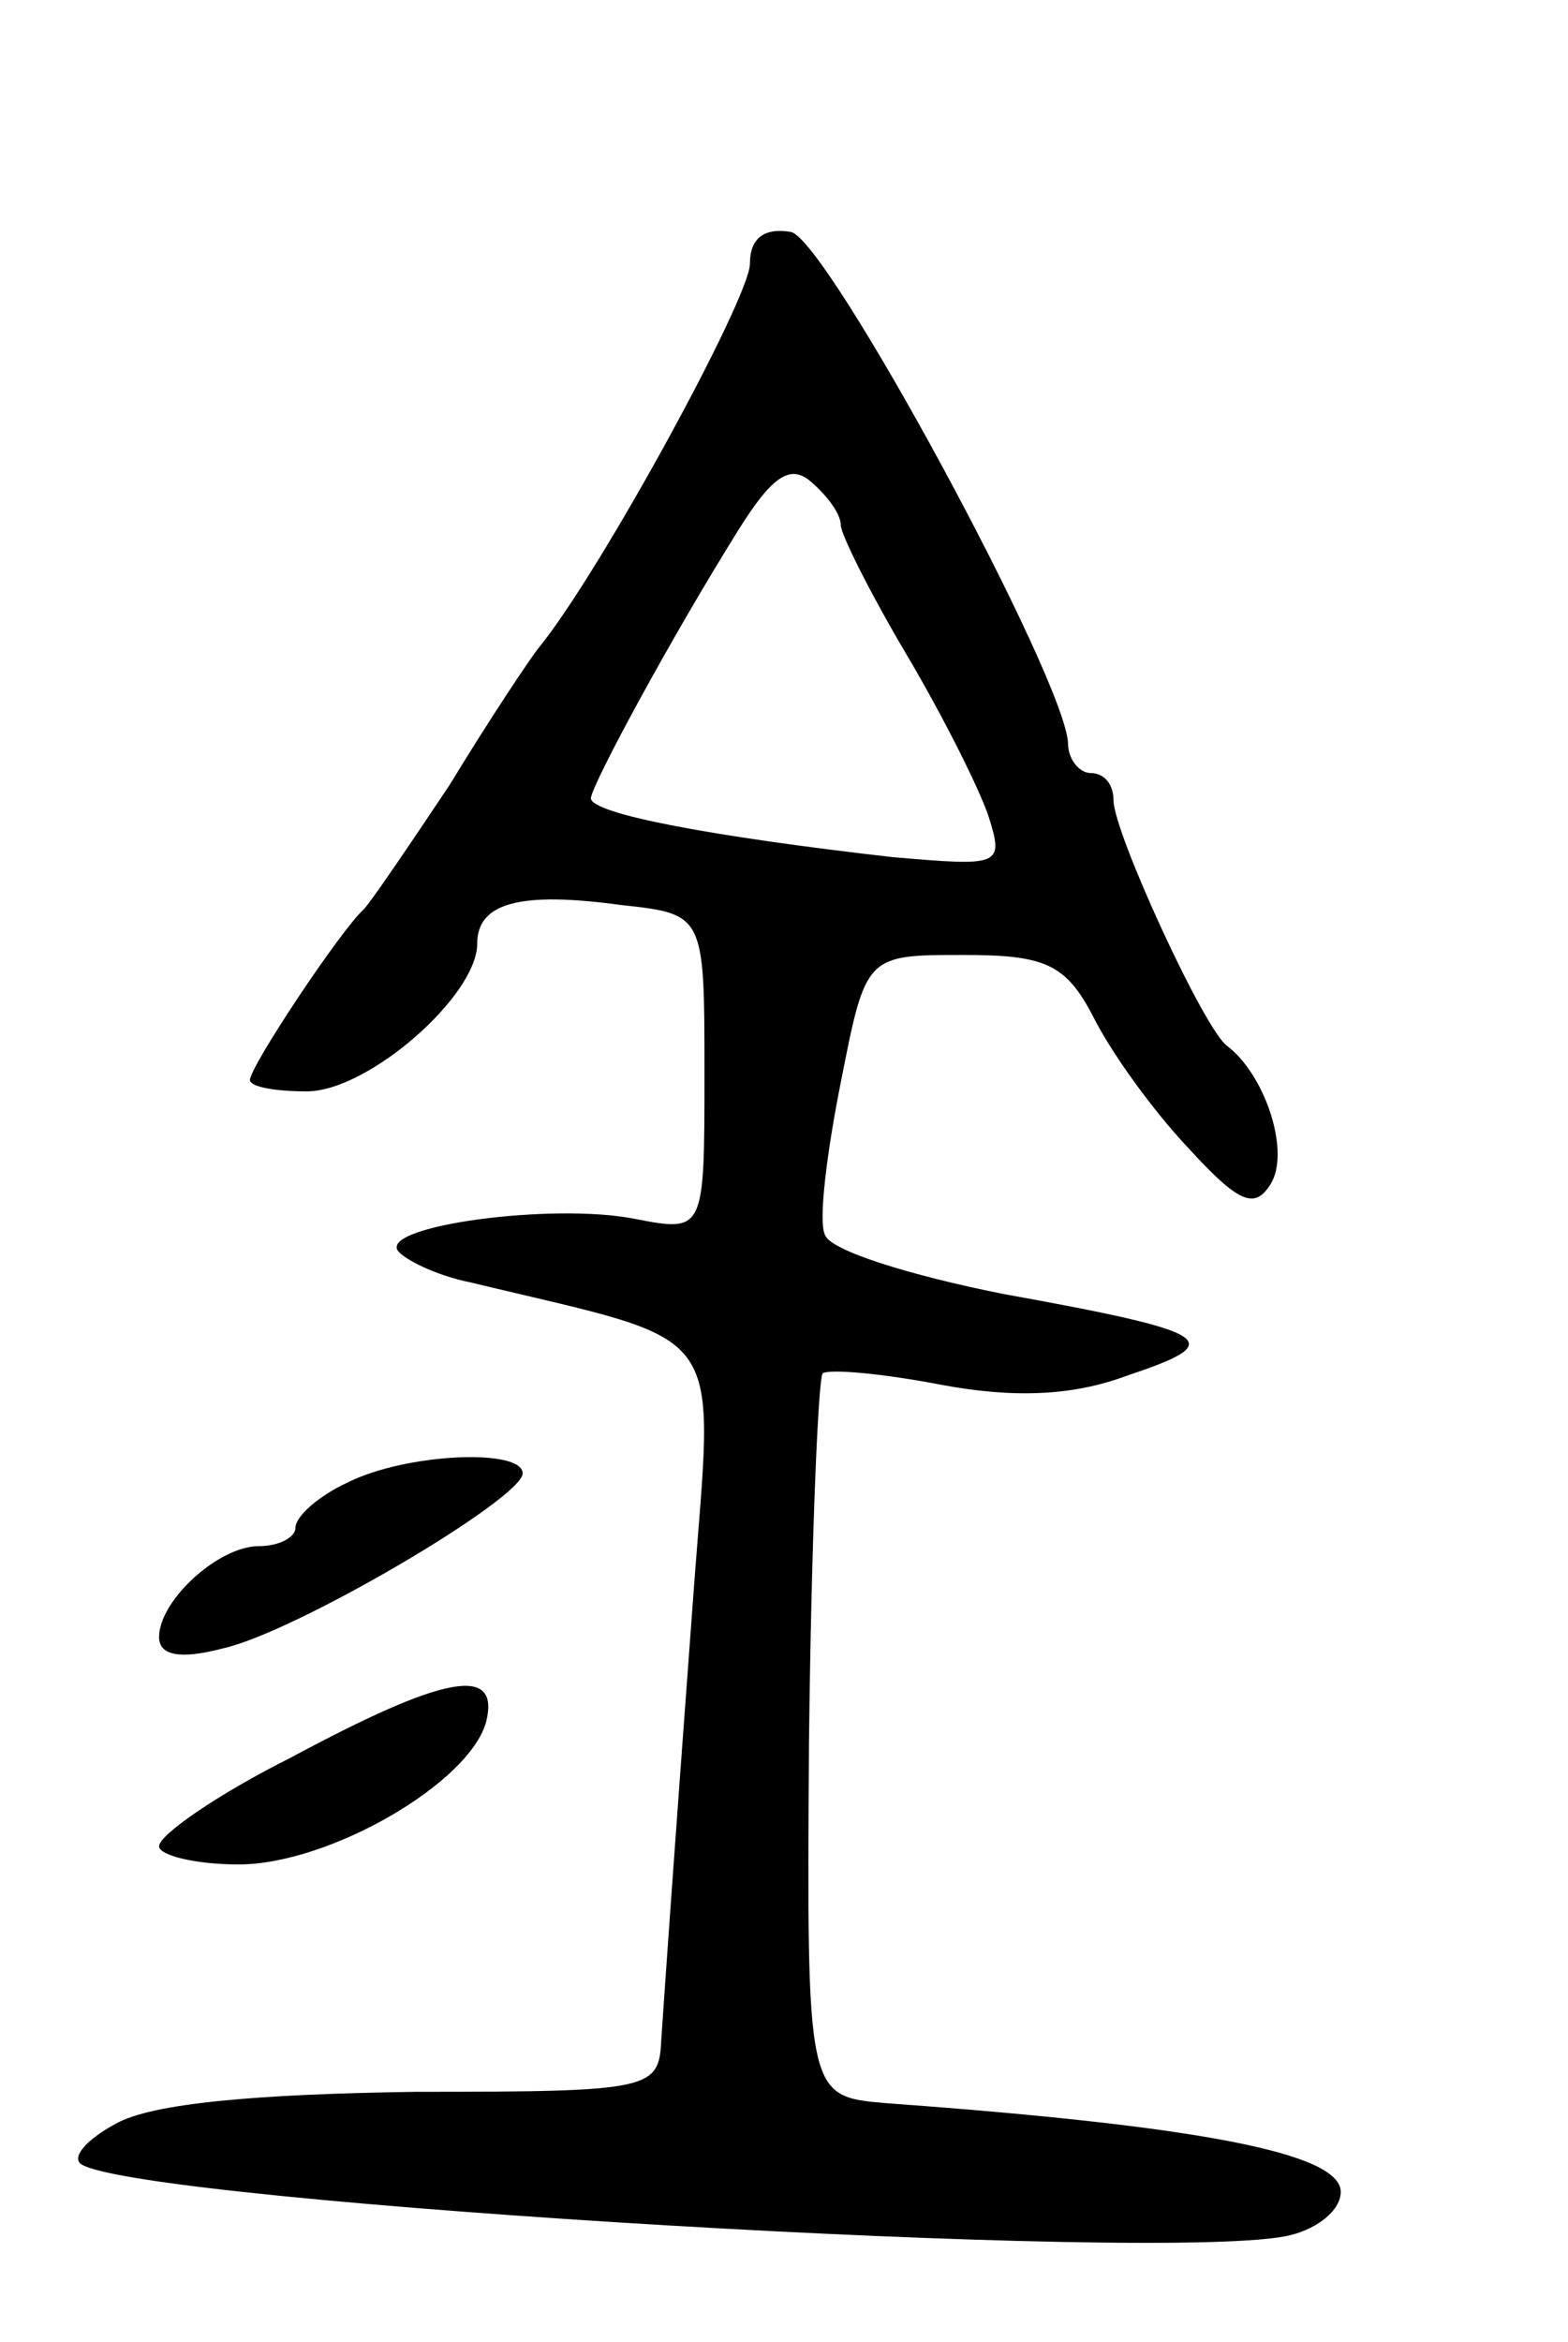<svg version="1.0" xmlns="http://www.w3.org/2000/svg"
 width="69pt" height="103pt" viewBox="0 0 69 103"
 preserveAspectRatio="xMidYMid meet">
<g transform="translate(0,103) scale(0.1,-0.1)"
fill="#000000" stroke="none">
<path d="M330 914 c0 -15 -66 -136 -93 -169 -4 -5 -22 -32 -39 -60 -18 -27
-35 -52 -38 -55 -10 -9 -50 -69 -50 -75 0 -3 11 -5 25 -5 27 0 75 42 75 65 0
18 19 23 63 17 37 -4 37 -4 37 -74 0 -70 0 -70 -31 -64 -36 7 -111 -3 -104
-14 3 -4 17 -11 32 -14 116 -28 107 -16 98 -139 -10 -135 -12 -165 -14 -194
-1 -22 -4 -23 -108 -23 -70 -1 -116 -5 -132 -14 -13 -7 -20 -15 -15 -18 29
-17 481 -44 532 -31 12 3 22 11 22 19 0 17 -62 29 -200 39 -35 3 -35 3 -34
159 1 87 4 159 6 162 3 2 26 0 52 -5 32 -6 58 -5 82 4 45 15 39 19 -55 36 -40
8 -76 19 -78 26 -3 6 1 37 7 67 11 56 11 56 54 56 36 0 45 -4 57 -27 8 -16 26
-41 42 -58 22 -24 29 -27 36 -16 9 14 -2 48 -19 61 -10 7 -50 94 -50 108 0 7
-4 12 -10 12 -5 0 -10 6 -10 13 -1 28 -106 222 -122 225 -12 2 -18 -3 -18 -14z
m40 -115 c0 -4 13 -30 29 -57 16 -27 32 -59 36 -71 7 -22 5 -22 -42 -18 -79 9
-133 19 -133 26 1 7 35 70 65 118 15 24 23 29 32 21 7 -6 13 -14 13 -19z"/>
<path d="M153 378 c-13 -6 -23 -15 -23 -20 0 -4 -7 -8 -16 -8 -18 0 -44 -24
-44 -40 0 -8 9 -10 28 -5 32 7 132 66 132 77 0 11 -51 9 -77 -4z"/>
<path d="M128 257 c-32 -16 -58 -34 -58 -39 0 -4 16 -8 35 -8 40 0 102 36 109
63 6 25 -19 20 -86 -16z"/>
</g>
</svg>
